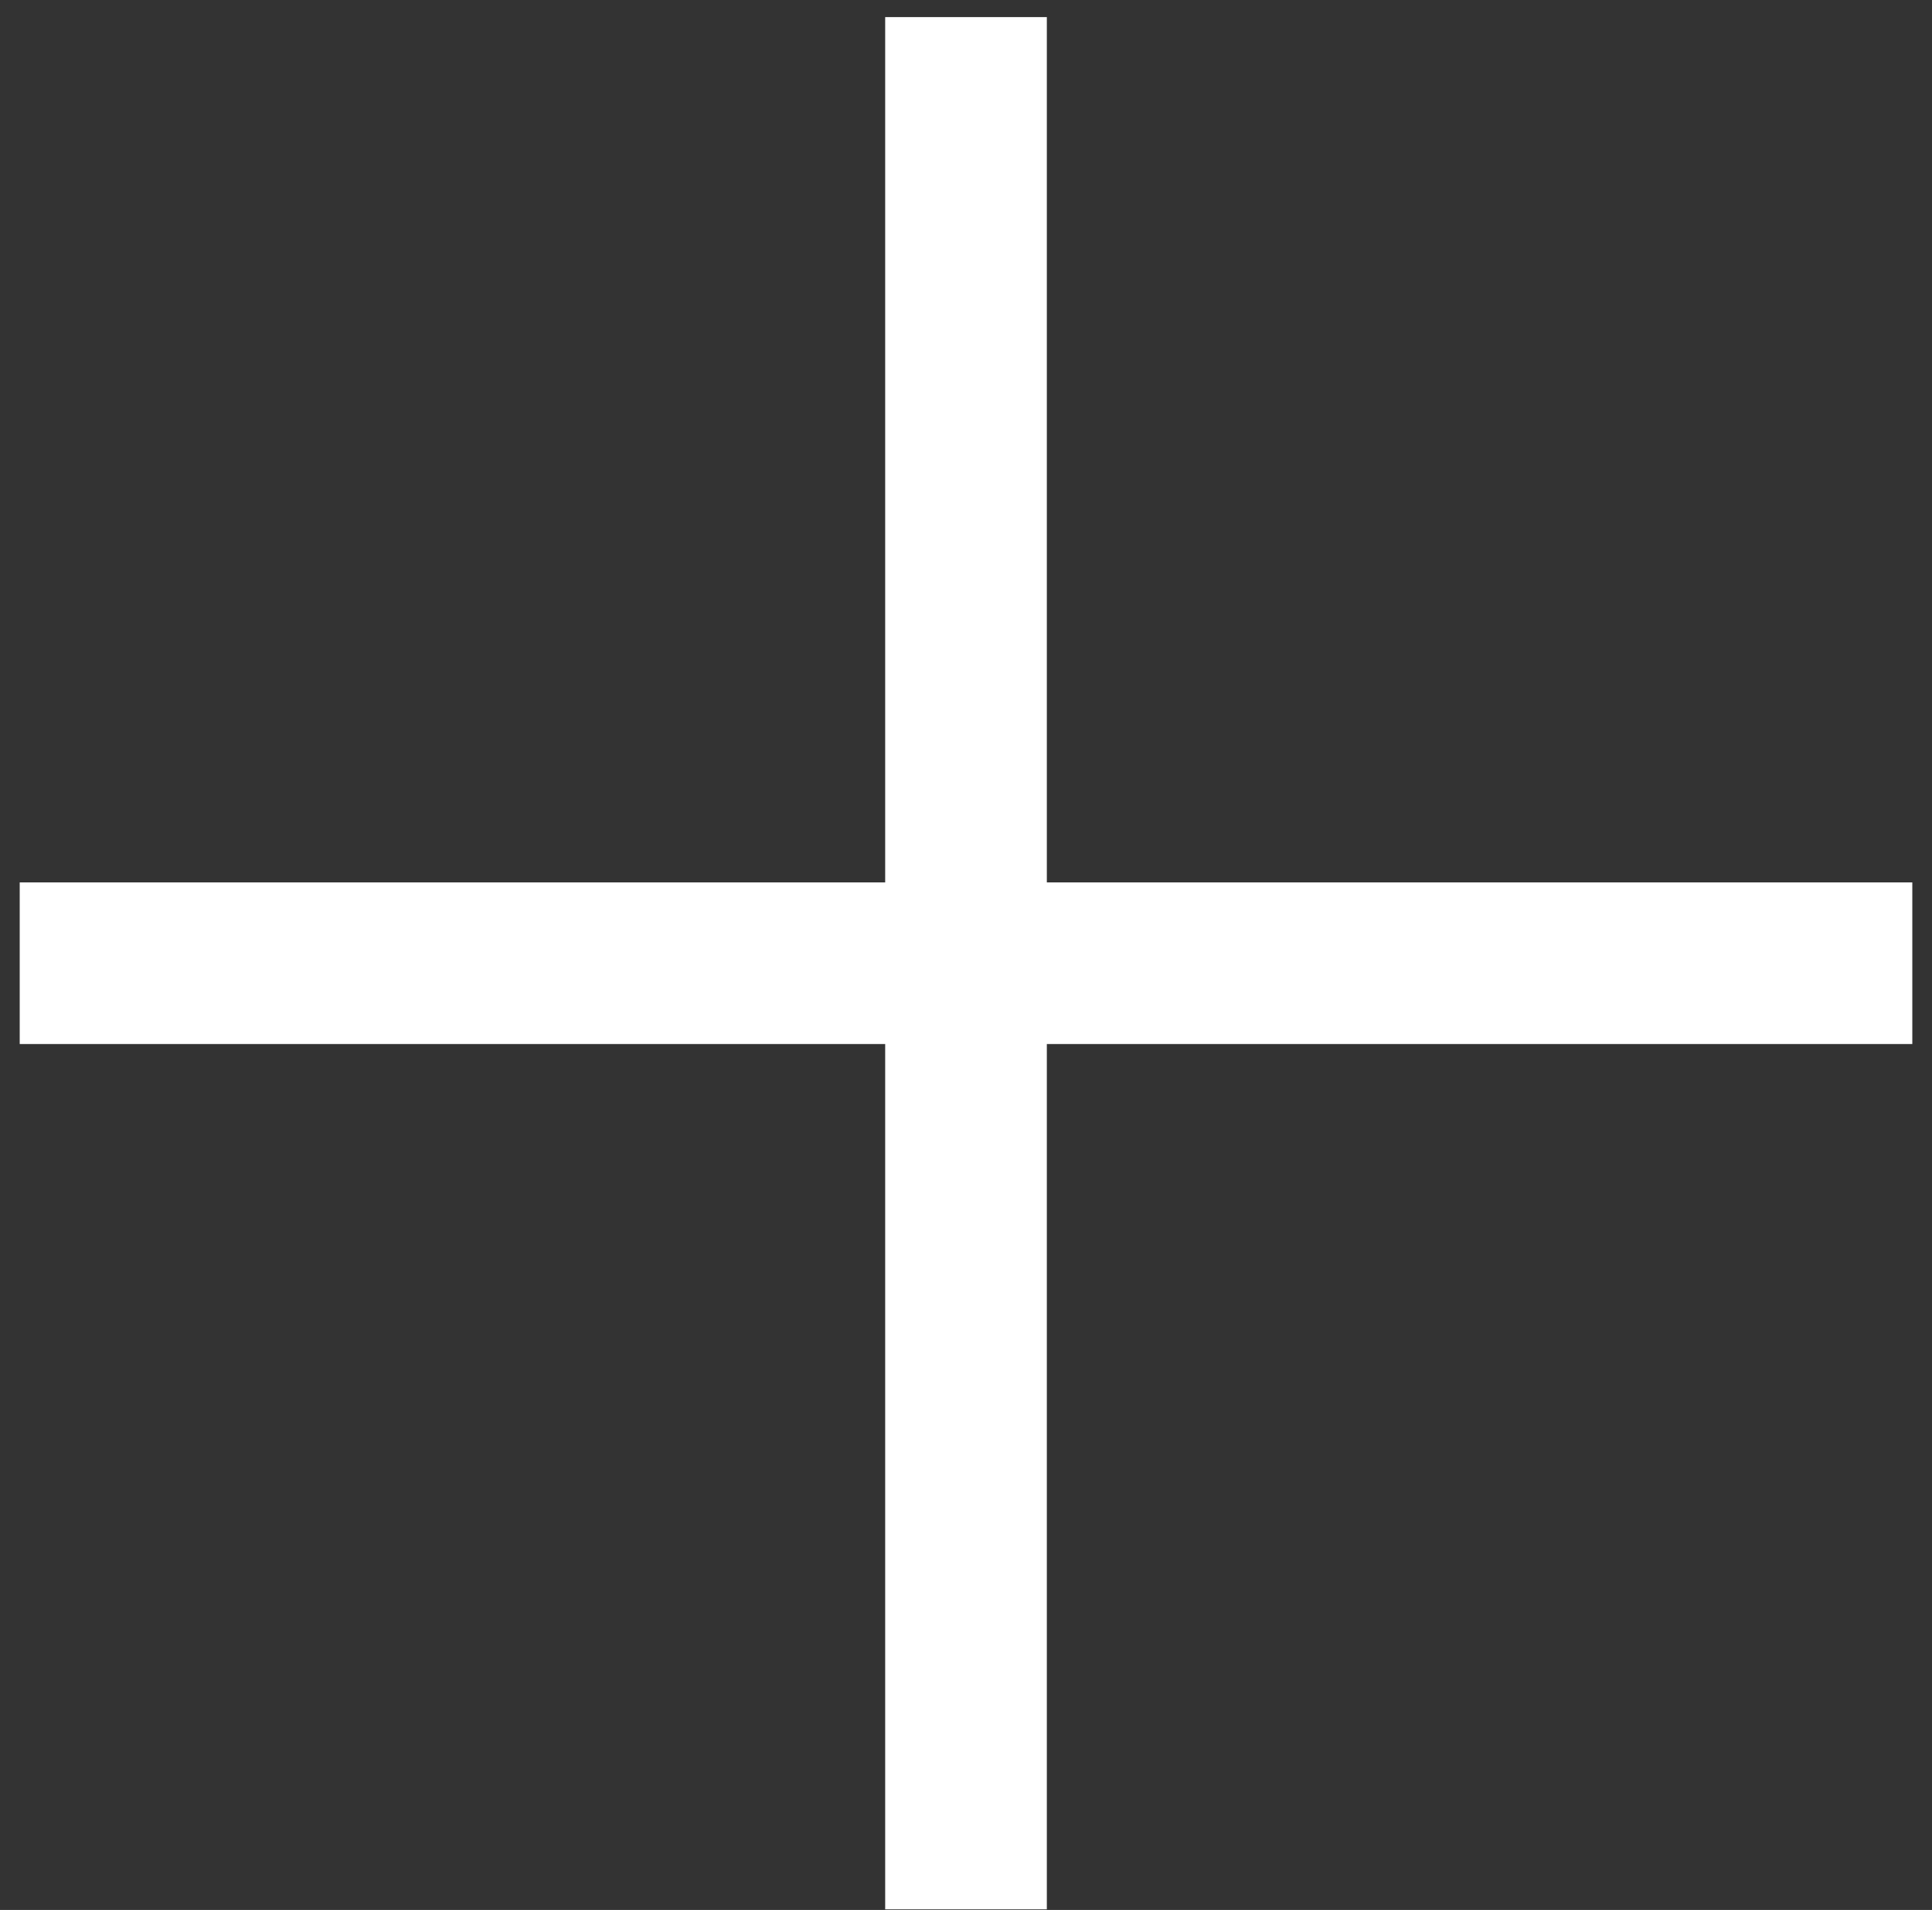 <svg width="89" height="88" viewBox="0 0 89 88" fill="none" xmlns="http://www.w3.org/2000/svg">
<rect x="0" y="0" width="89" height="88" fill="#333333" stroke="none"/>
<rect x="40.777" y="0.788" width="7.447" height="87.185" fill="white"/>
<rect x="88.093" y="40.657" width="7.447" height="87.185" transform="rotate(90 88.093 40.657)" fill="white"/>
</svg>
